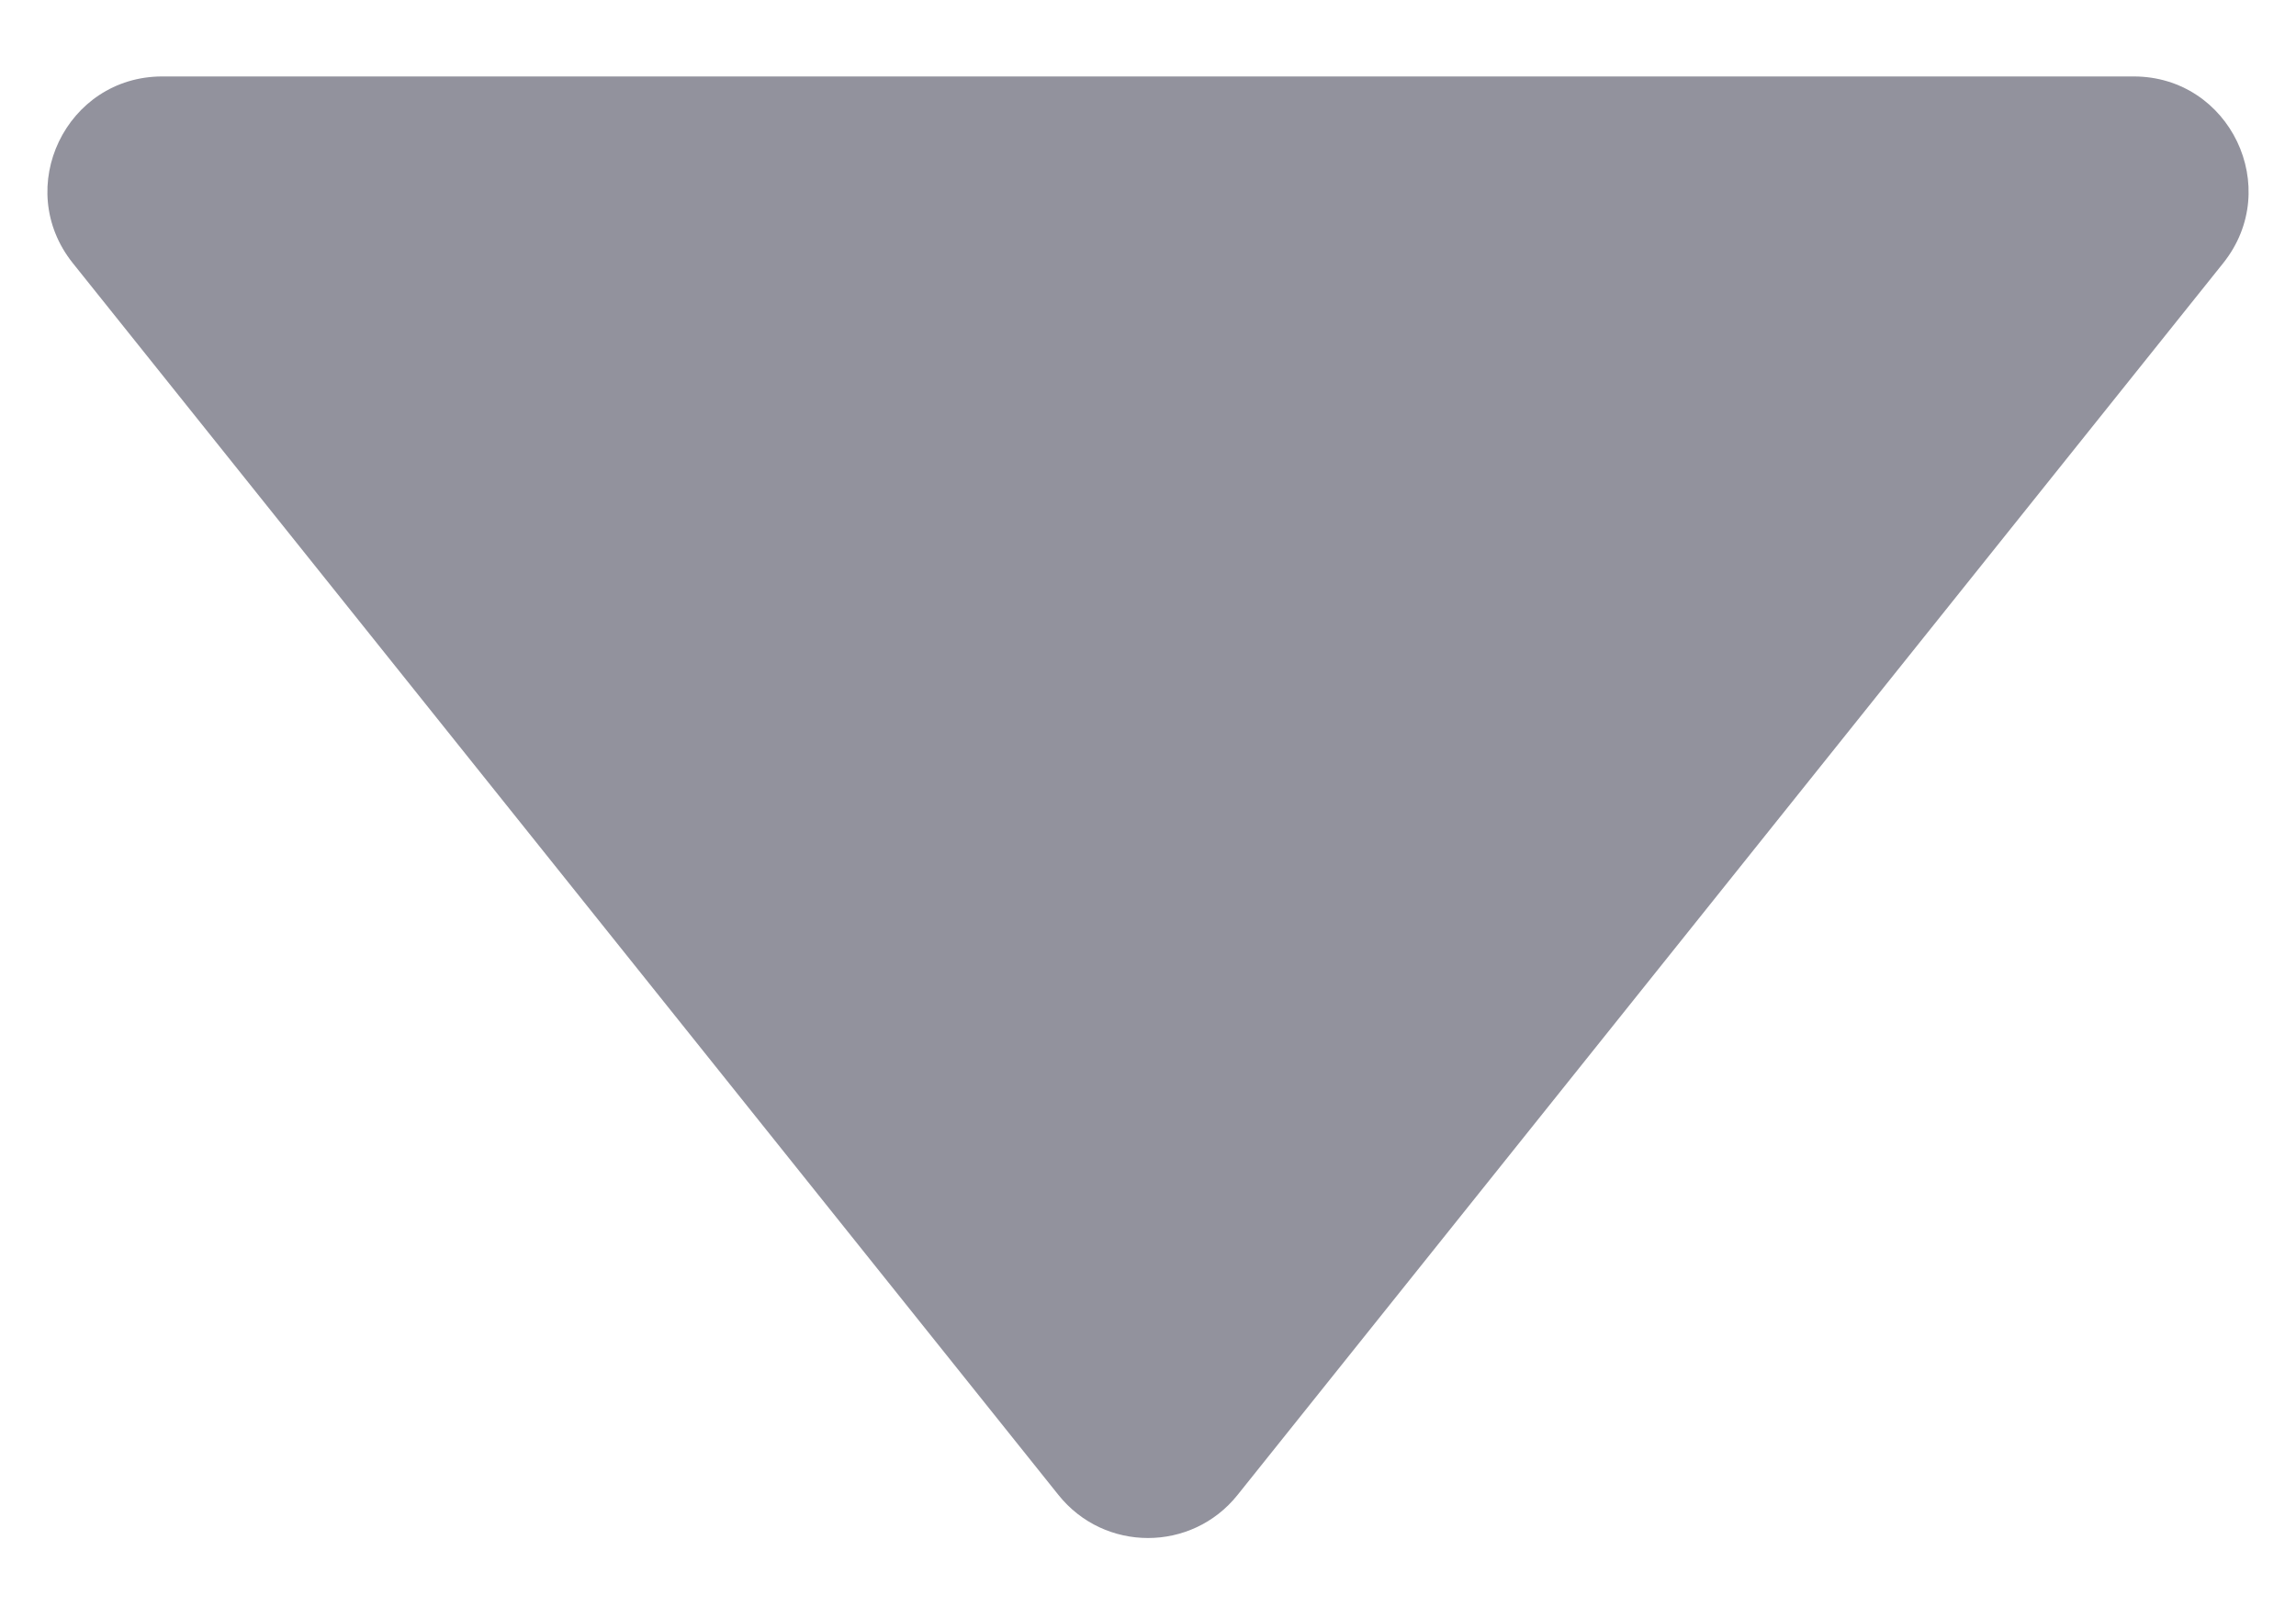 <svg width="10" height="7" viewBox="0 0 10 7" fill="none" xmlns="http://www.w3.org/2000/svg">
<path fill-rule="evenodd" clip-rule="evenodd" d="M9.293 0.333C9.712 0.333 9.945 0.818 9.683 1.146L5.39 6.512C5.19 6.762 4.81 6.762 4.61 6.512L0.317 1.146C0.055 0.818 0.288 0.333 0.707 0.333L9.293 0.333Z" fill="#92929D"/>
</svg>
